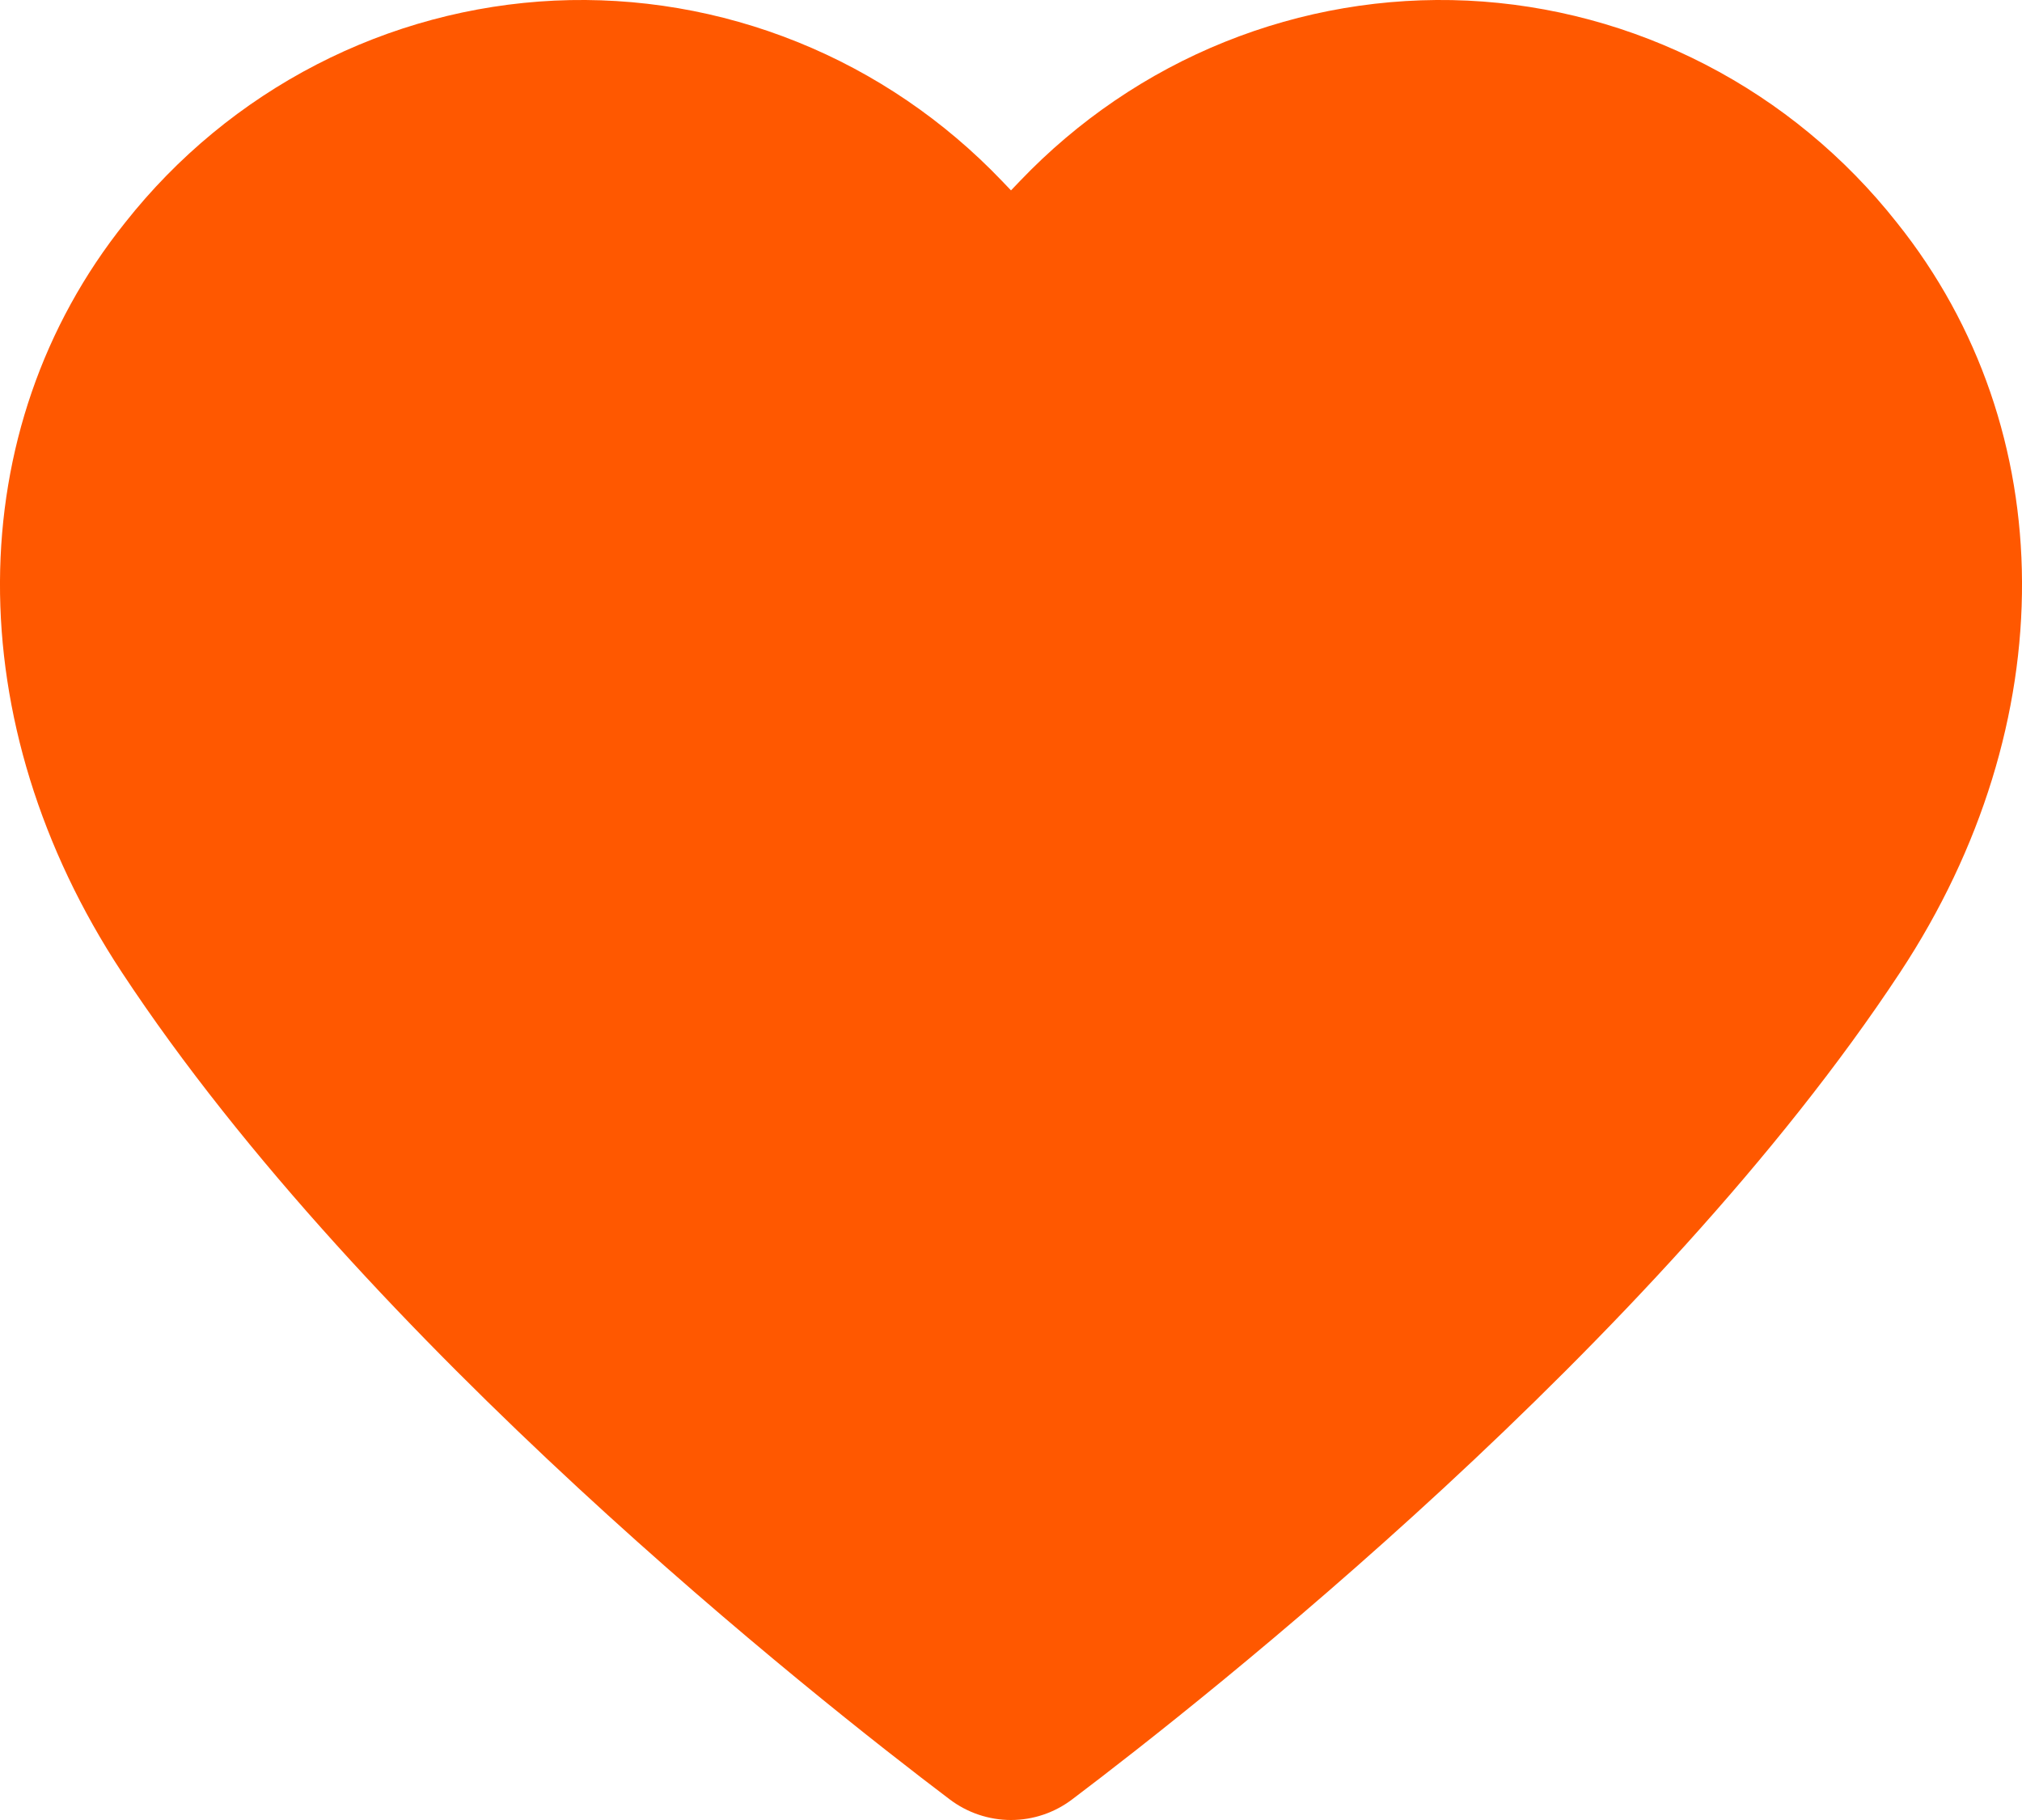 <svg width="20" height="18" viewBox="0 0 20 18" fill="none" xmlns="http://www.w3.org/2000/svg">
<path d="M9.391 17.794C9.567 17.928 9.781 18 10 18C10.22 18 10.434 17.927 10.609 17.793C11.917 16.805 16.371 13.294 18.795 9.616C20.414 7.159 20.401 4.248 18.761 2.2C18.247 1.549 17.602 1.017 16.87 0.639C16.138 0.261 15.335 0.045 14.515 0.006C13.695 -0.032 12.877 0.107 12.113 0.415C11.35 0.722 10.66 1.192 10.088 1.791L10 1.883L9.912 1.791C9.34 1.192 8.65 0.722 7.887 0.415C7.123 0.107 6.305 -0.032 5.485 0.006C4.665 0.045 3.862 0.261 3.13 0.639C2.398 1.017 1.753 1.549 1.239 2.2C-0.401 4.248 -0.414 7.158 1.205 9.616C3.629 13.294 8.083 16.805 9.391 17.794Z" fill="#FF5800"/>
</svg>
